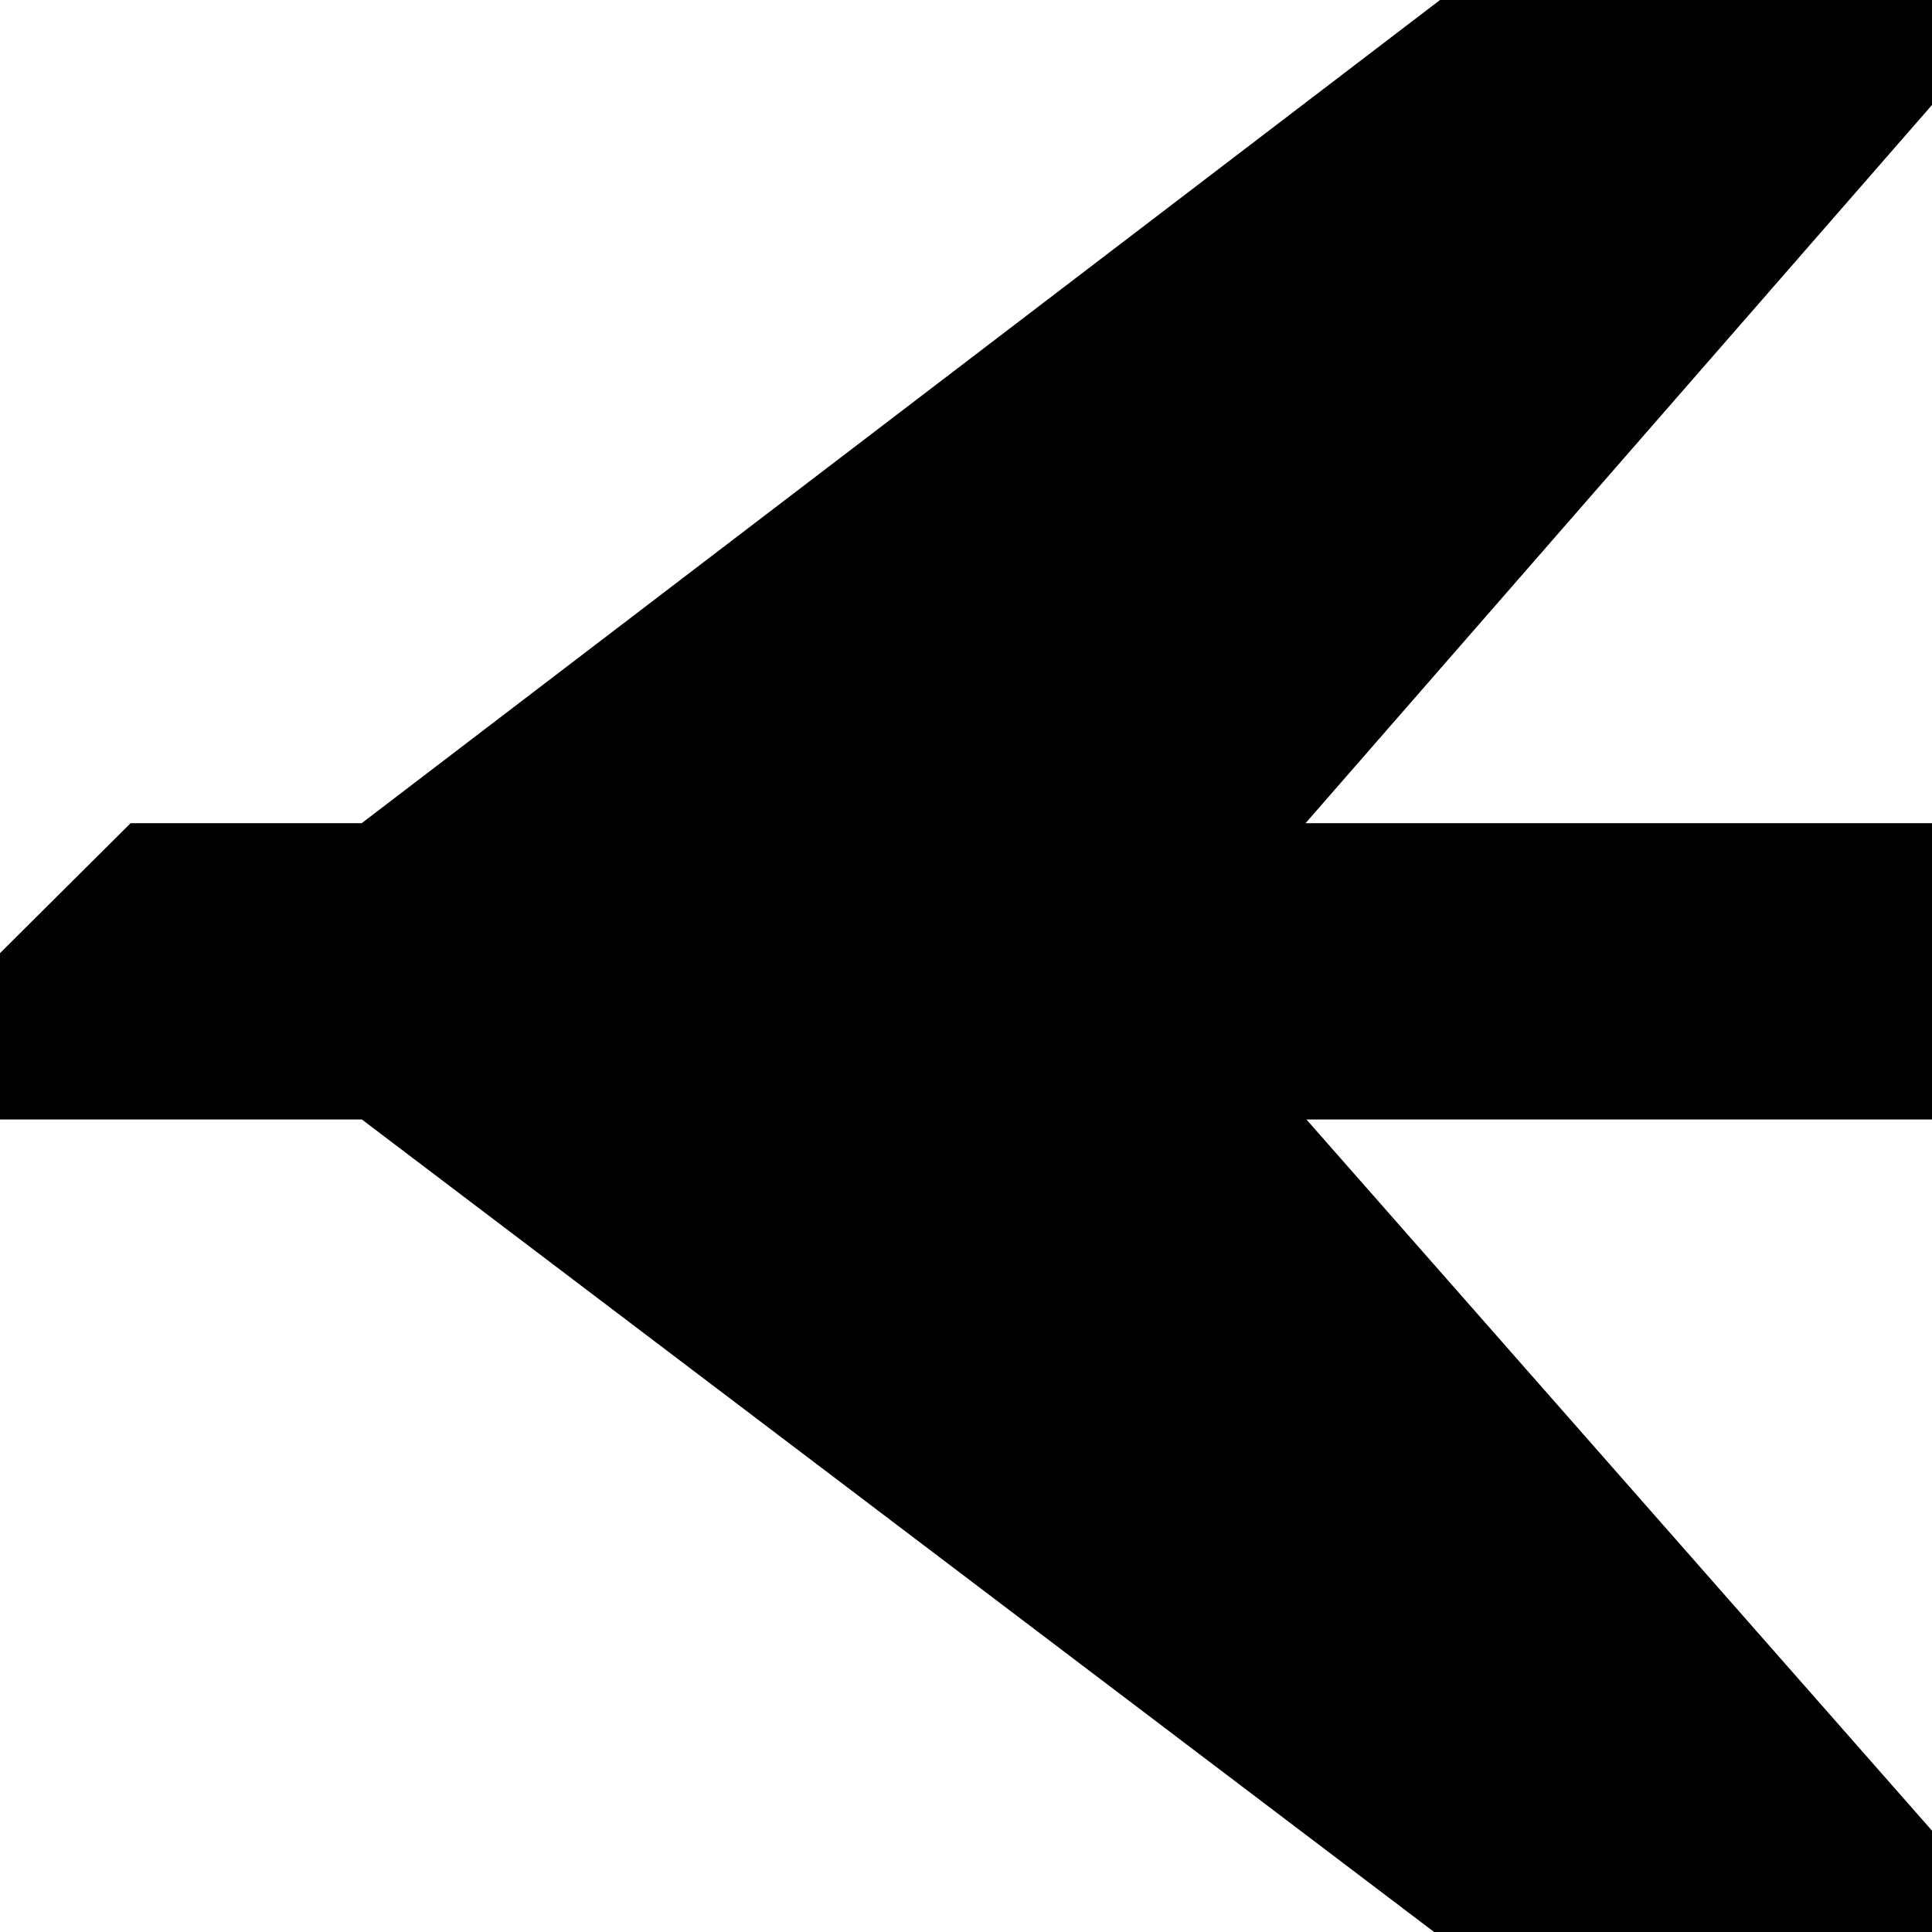 <svg width="20px" height="20px" viewBox="0 0 14 14" fill="current" stroke="current" xmlns="http://www.w3.org/2000/svg">
<path fill-rule="evenodd" clip-rule="evenodd" d="M0 7.612H2.79L11.22 14H13.98L8.361 7.612H13.98V6.465H8.361L14 0H11.259L2.79 6.465H1.153L0 7.612Z" fill="current" stroke="current"/>
</svg>

